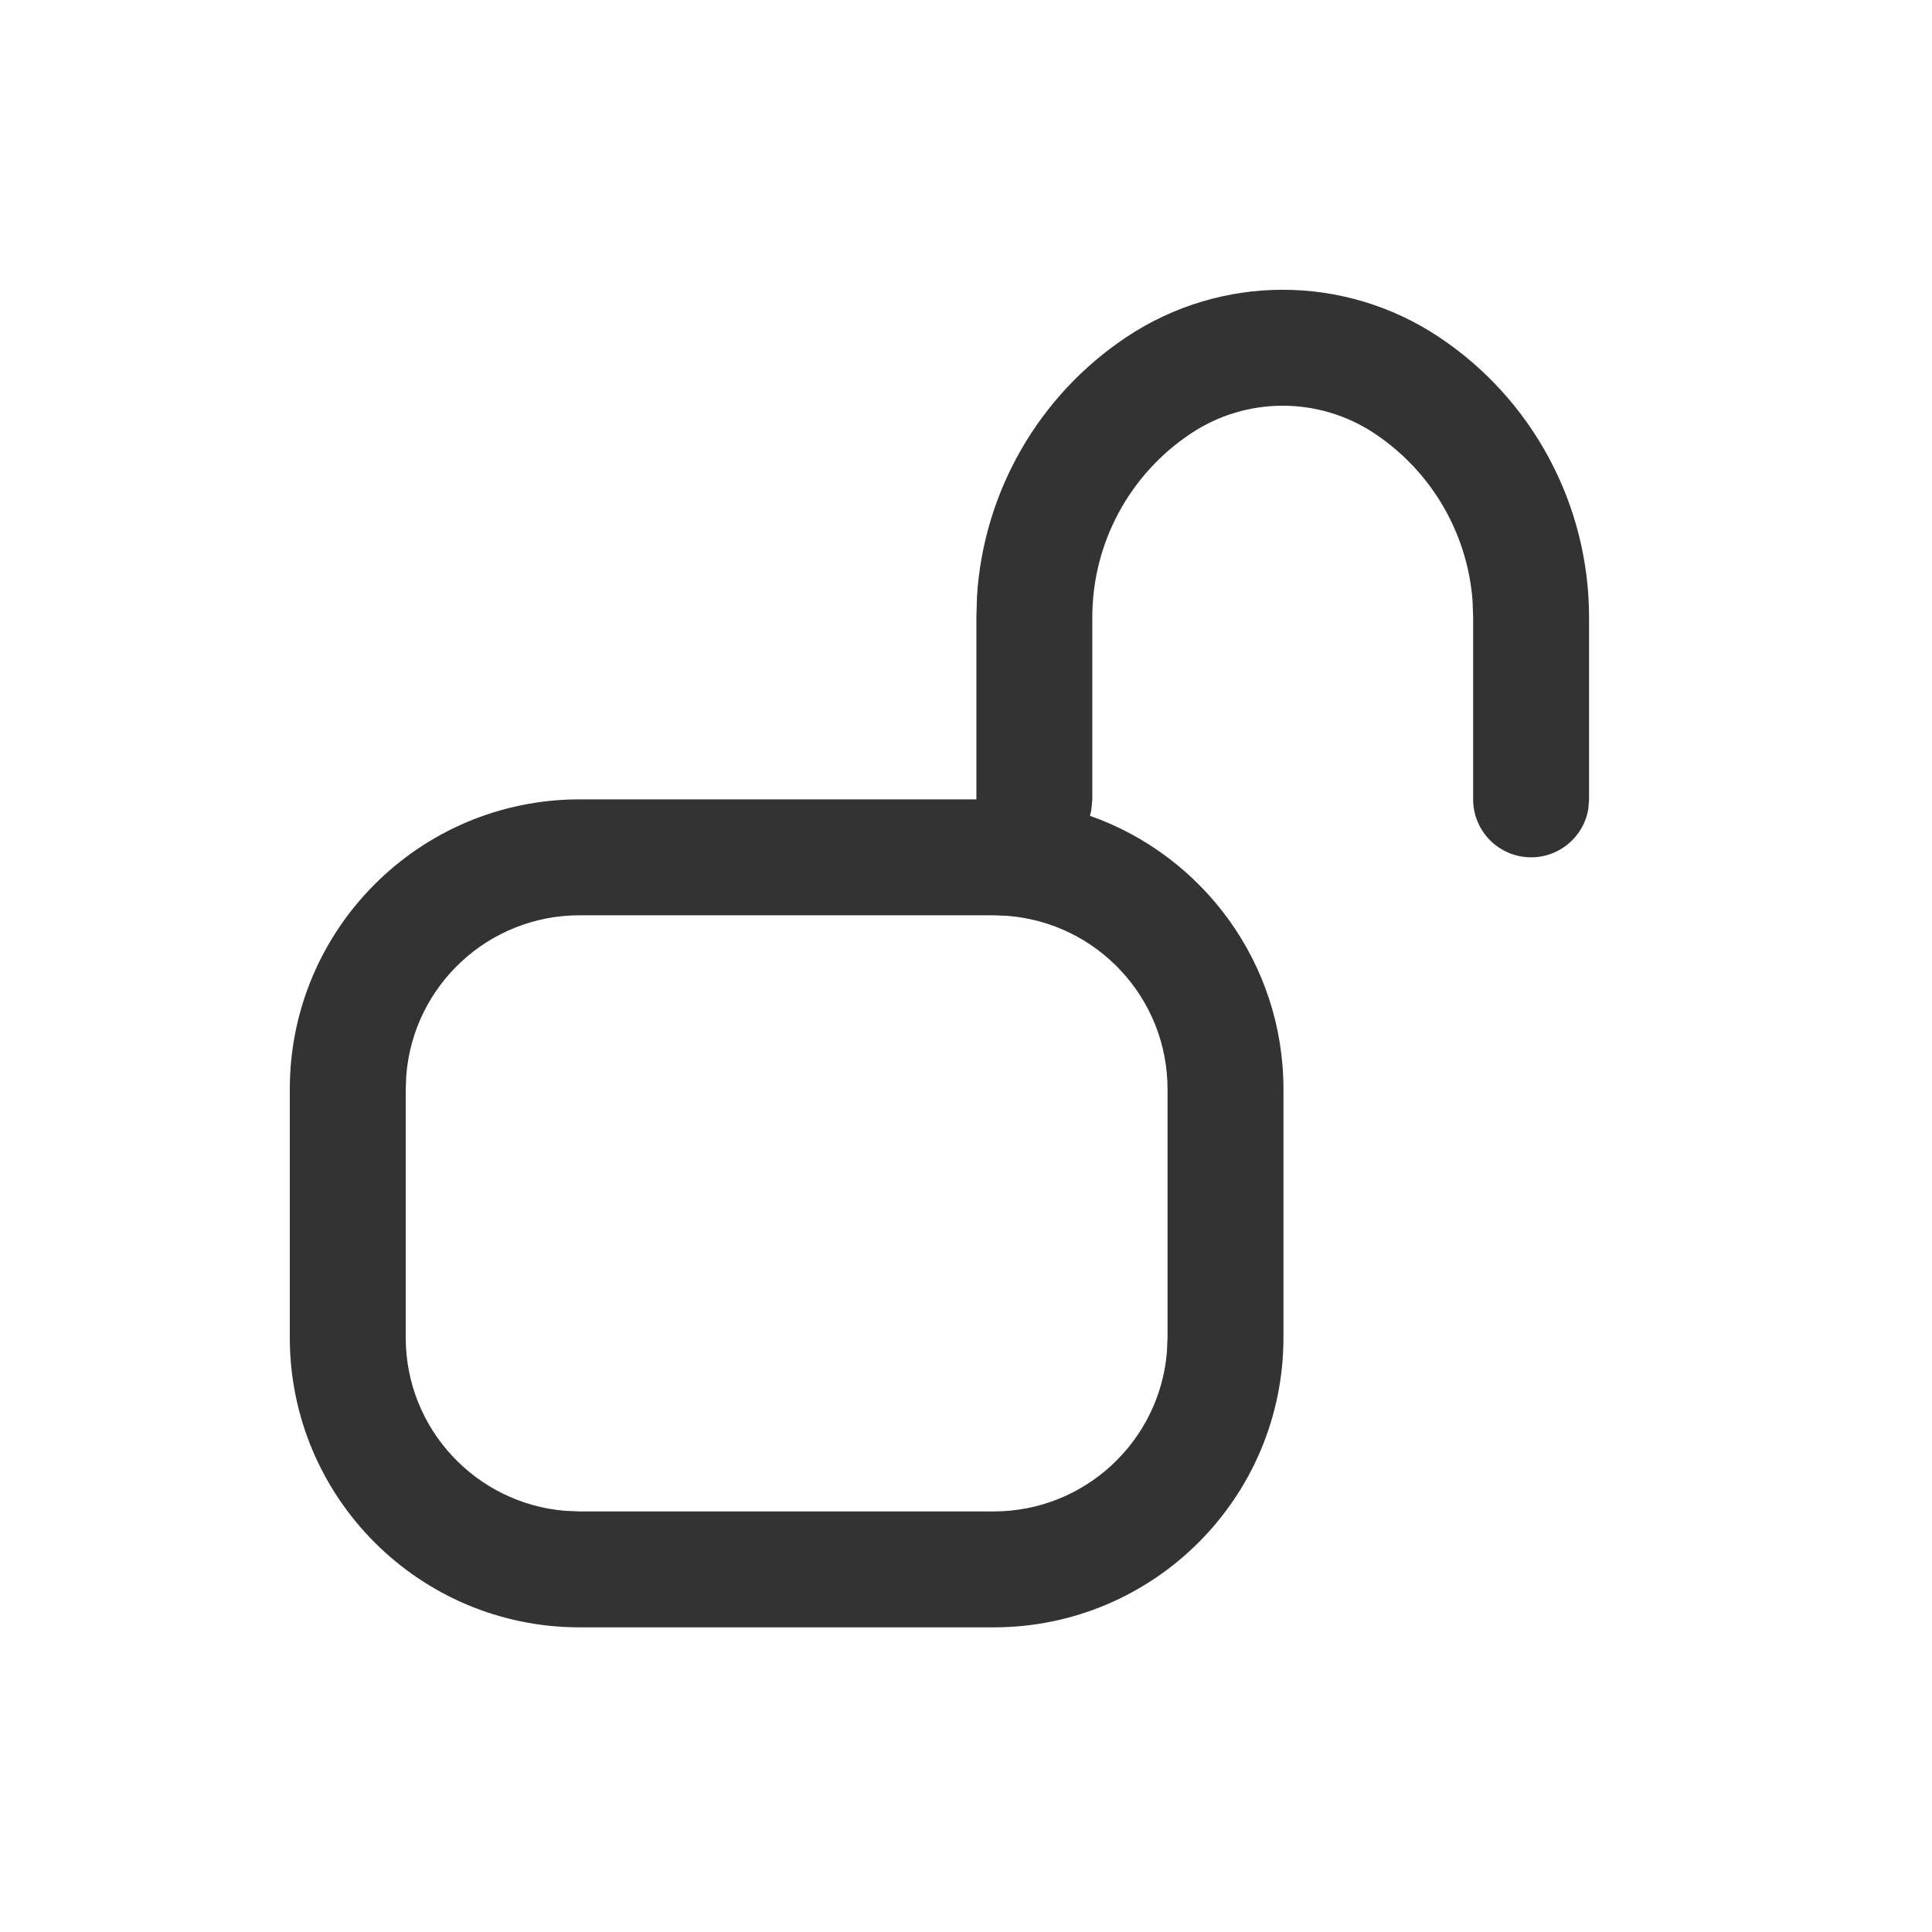 <svg xmlns="http://www.w3.org/2000/svg" width="16" height="16" viewBox="0 0 16 16">
    <g fill="none" fill-rule="evenodd">
        <g>
            <g>
                <g>
                    <g>
                        <g>
                            <g>
                                <g>
                                    <g fill="#333">
                                        <path d="M6.928.392c.784-.523 1.806-.523 2.59 0 .776.517 1.242 1.389 1.242 2.321V4.22l-.006.078c-.037.228-.235.402-.474.402-.265 0-.48-.215-.48-.48V2.713l-.005-.14c-.043-.558-.34-1.069-.81-1.382-.461-.308-1.063-.308-1.524 0-.51.34-.815.91-.815 1.522V4.22l-.007.078c-.003.02-.007.04-.013.058.933.328 1.603 1.218 1.603 2.264v2.057c0 1.326-1.075 2.4-2.4 2.4H2.4c-1.325 0-2.4-1.074-2.4-2.4V6.62c0-1.325 1.075-2.4 2.4-2.4h3.286V2.713l.005-.174c.054-.866.51-1.662 1.237-2.147zm-1.1 4.788H2.4c-.756 0-1.375.582-1.435 1.322L.96 6.62v2.057c0 .756.582 1.375 1.322 1.435l.118.005h3.429c.755 0 1.375-.582 1.435-1.322l.005-.118V6.62c0-.756-.582-1.375-1.322-1.435l-.118-.005z" transform="translate(-1144 -488) translate(236 129) translate(0 65) translate(0 190) translate(0 94) translate(898) translate(10 10) translate(2.4 2.4)"/>
                                    </g>
                                </g>
                            </g>
                        </g>
                    </g>
                </g>
            </g>
        </g>
    </g>
</svg>
